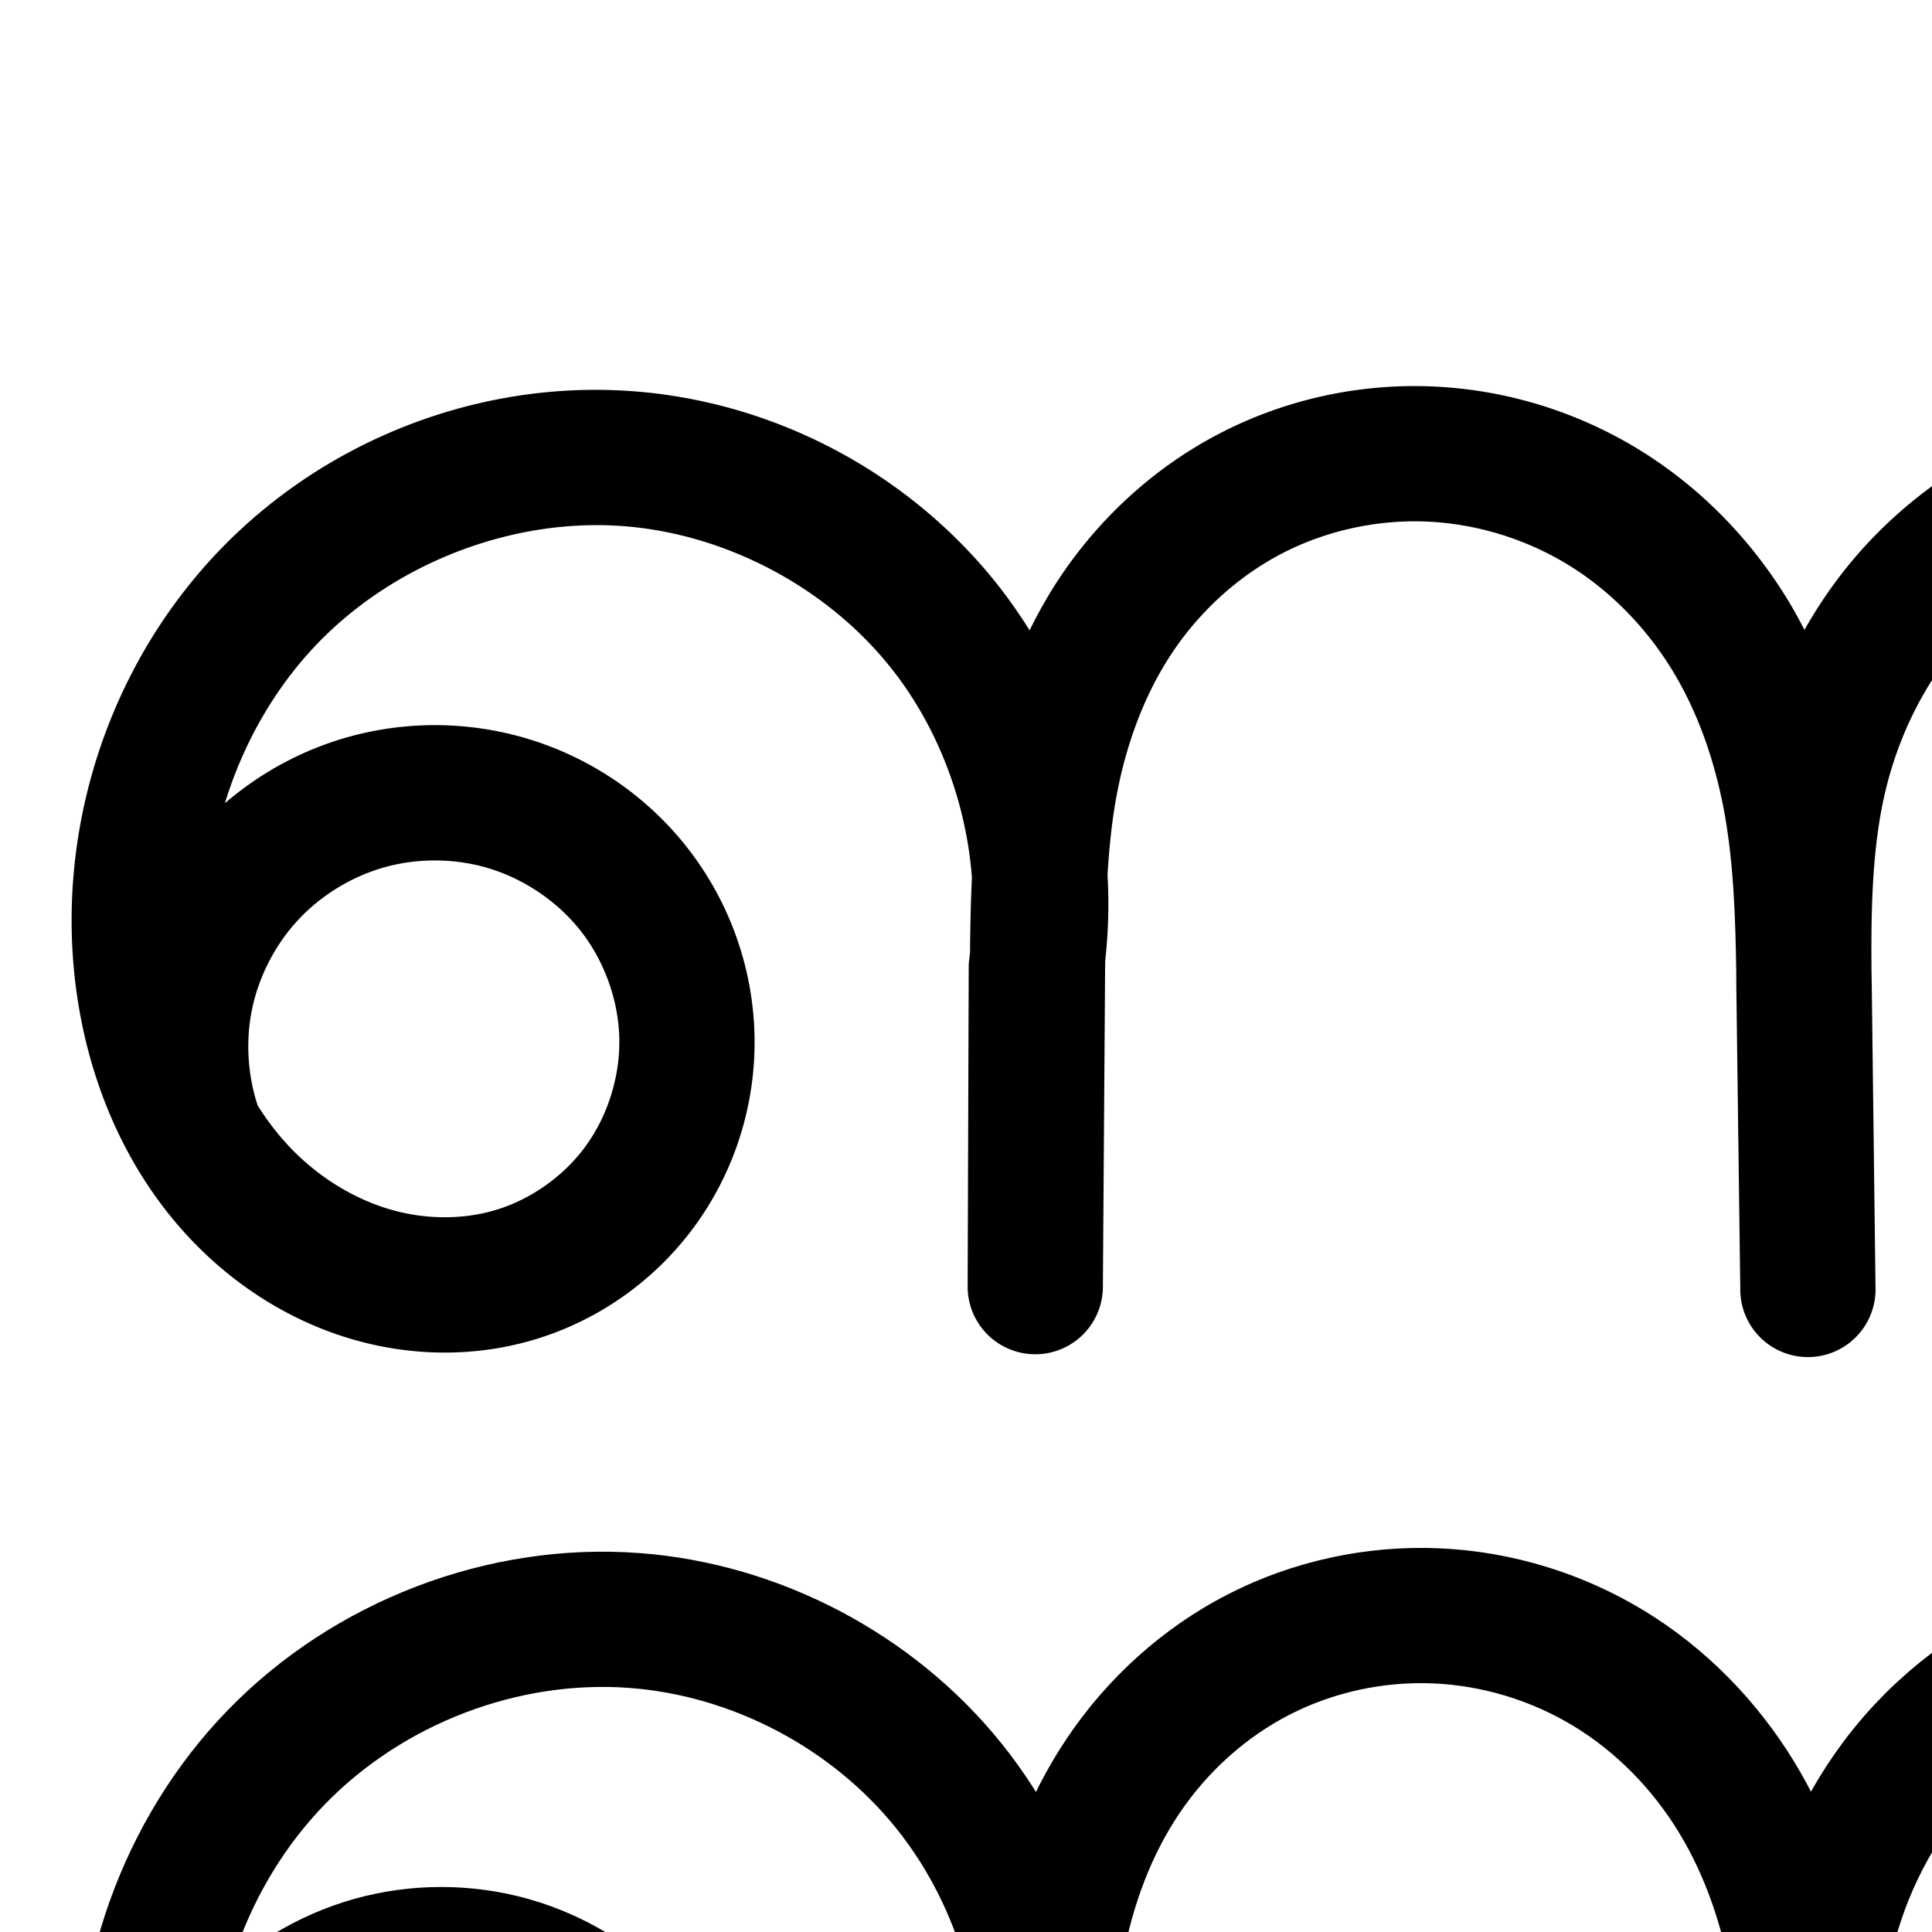 <?xml version="1.0" encoding="UTF-8" standalone="no"?>
<!-- Created with Inkscape (http://www.inkscape.org/) -->

<svg
   xmlns:dc="http://purl.org/dc/elements/1.1/"
   xmlns:cc="http://creativecommons.org/ns#"
   xmlns:rdf="http://www.w3.org/1999/02/22-rdf-syntax-ns#"
   xmlns:svg="http://www.w3.org/2000/svg"
   xmlns="http://www.w3.org/2000/svg"
   xmlns:sodipodi="http://sodipodi.sourceforge.net/DTD/sodipodi-0.dtd"
   xmlns:inkscape="http://www.inkscape.org/namespaces/inkscape"
   version="1.1"
   width="2000"
   height="2000"
   id="svg2992"
   inkscape:version="0.91pre3 r13670"
   sodipodi:docname="ണ്ട.svg">
  <sodipodi:namedview
     pagecolor="#ffffff"
     bordercolor="#666666"
     borderopacity="1"
     objecttolerance="10"
     gridtolerance="10"
     guidetolerance="10"
     inkscape:pageopacity="0"
     inkscape:pageshadow="2"
     inkscape:window-width="1600"
     inkscape:window-height="853"
     id="namedview7"
     showgrid="true"
     inkscape:zoom="0.3337544"
     inkscape:cx="2123.1777"
     inkscape:cy="894.05544"
     inkscape:window-x="1598"
     inkscape:window-y="-3"
     inkscape:window-maximized="1"
     inkscape:current-layer="layer1-3"
     showguides="true"
     inkscape:guide-bbox="true">
    <inkscape:grid
       type="xygrid"
       id="grid2984" />
    <sodipodi:guide
       orientation="0,1"
       position="-2000,1600"
       id="guide2984" />
    <sodipodi:guide
       orientation="0,1"
       position="-1480,600"
       id="guide2986" />
  </sodipodi:namedview>
  <defs
     id="defs5498">
    <inkscape:path-effect
       effect="spiro"
       id="path-effect9597"
       is_visible="true" />
    <inkscape:path-effect
       is_visible="true"
       id="path-effect4143"
       effect="spiro" />
    <inkscape:path-effect
       is_visible="true"
       id="path-effect4372-5-9-5"
       effect="spiro" />
    <inkscape:path-effect
       is_visible="true"
       id="path-effect4372-5-9-5-9"
       effect="spiro" />
    <inkscape:path-effect
       is_visible="true"
       id="path-effect4143-4"
       effect="spiro" />
    <inkscape:path-effect
       is_visible="true"
       id="path-effect4372-5-9-5-9-8"
       effect="spiro" />
    <inkscape:path-effect
       is_visible="true"
       id="path-effect4372-5-9-5-9-3"
       effect="spiro" />
    <inkscape:path-effect
       is_visible="true"
       id="path-effect4372-5-9-5-9-3-0"
       effect="spiro" />
    <inkscape:path-effect
       is_visible="true"
       id="path-effect4372-5-9-5-9-3-0-5"
       effect="spiro" />
    <inkscape:path-effect
       is_visible="true"
       id="path-effect4372-5-9-5-9-3-0-5-8"
       effect="spiro" />
    <inkscape:path-effect
       is_visible="true"
       id="path-effect4372-5-9-5-9-3-0-5-8-3"
       effect="spiro" />
  </defs>
  <g
     transform="translate(0,1000)"
     id="layer1">
    <g
       id="layer1-3"
       transform="translate(-603.846,-207.178)">
      <path
         style="color:#000000;font-style:normal;font-variant:normal;font-weight:normal;font-stretch:normal;font-size:medium;line-height:normal;font-family:sans-serif;text-indent:0;text-align:start;text-decoration:none;text-decoration-line:none;text-decoration-style:solid;text-decoration-color:#000000;letter-spacing:normal;word-spacing:normal;text-transform:none;direction:ltr;block-progression:tb;writing-mode:lr-tb;baseline-shift:baseline;text-anchor:start;white-space:normal;clip-rule:nonzero;display:inline;overflow:visible;visibility:visible;opacity:1;isolation:auto;mix-blend-mode:normal;color-interpolation:sRGB;color-interpolation-filters:linearRGB;solid-color:#000000;solid-opacity:1;fill:#000000;fill-opacity:1;fill-rule:evenodd;stroke:none;stroke-width:140;stroke-linecap:round;stroke-linejoin:round;stroke-miterlimit:4;stroke-dasharray:none;stroke-dashoffset:0;stroke-opacity:1;color-rendering:auto;image-rendering:auto;shape-rendering:auto;text-rendering:auto;enable-background:accumulate"
         d="m 2059.146,-393.061 c -66.038,1.351 -131.433,17.577 -190.537,47.83 -67.594,34.599 -124.659,86.452 -166.543,148.611 -12.228,18.148 -22.875,37.02 -32.369,56.314 -10.798,-17.258 -22.505,-33.988 -35.316,-49.955 a 70.007,70.007 0 0 0 0,-0.002 c -91.607,-114.168 -229.215,-186.623 -375.184,-197.547 -158.047,-11.828 -316.19,49.311 -426.215,162.686 -109.918,113.264 -165.871,271.989 -153.238,428.805 8.93,110.857 52.662,222.723 138.324,303.072 42.839,40.181 94.988,71.12 153.072,87.574 58.252,16.501 120.972,17.876 180.816,1.062 68.574,-19.266 128.761,-61.246 170.736,-118.508 41.951,-57.229 63.723,-126.958 62.219,-197.67 -1.504,-70.673 -26.158,-139.084 -69.611,-194.547 -43.43,-55.433 -103.706,-95.516 -171.287,-114.471 -58.809,-16.494 -121.238,-16.488 -180.045,0.016 -47.044,13.203 -90.455,36.773 -127.305,68.492 19.049,-62.29 52.142,-120.321 96.787,-166.326 80.257,-82.7 200.88,-129.139 315.297,-120.576 105.817,7.919 210.03,62.791 276.438,145.555 49.142,61.246 78.82,139.395 84.807,218.447 -1.296,26.366 -1.747,52.165 -1.963,77.432 -0.237,1.84 -0.381,3.695 -0.646,5.529 a 70.007,70.007 0 0 0 -0.721,9.787 l -1.117,330.768 -0,0.236 0,0.252 a 70.007,70.007 0 0 0 139.996,0.725 l 0,-0.252 0,-0.055 2.316,-331.898 c 0.015,-2.197 0.068,-4.311 0.086,-6.5 3.283,-29.512 4.119,-59.155 2.42,-88.617 1.665,-28.411 4.456,-55.875 9.332,-82.168 10.119,-54.564 29.421,-106.313 58.473,-149.428 28.999,-43.037 68.908,-79.022 114.23,-102.221 45.369,-23.223 97.729,-34.513 148.904,-32.256 50.818,2.241 101.754,17.842 145.336,44.41 43.575,26.563 81.149,64.915 108.389,109.527 27.286,44.688 45.17,97.025 54.709,151.971 8.659,49.873 10.589,103.544 11.467,159.742 0.054,5.139 0.016,10.456 0.082,15.541 l 4.1,313.463 0.025,2.094 0,0 0,0.045 a 70.007,70.007 0 0 0 139.988,-1.783 l 0,-0.047 -0.012,-0.893 -3.887,-312.834 c -0.068,-5.436 -0.199,-11.049 -0.277,-16.539 -0.594,-66.818 0.996,-129.879 14.557,-186.332 14.521,-60.448 43.39,-117.125 84.072,-160.727 40.79,-43.717 95.27,-76.613 154.436,-95.295 59.576,-18.812 125.453,-24.406 192.601,-21.232 57.645,2.725 111.031,12.284 152.775,34.49 20.734,11.03 38.734,25.251 51.988,41.361 13.118,15.944 22.055,34.623 25.287,52.396 2.337,12.852 1.664,25.548 -1.385,35.633 -2.962,9.799 -8.999,19.251 -16.197,25.678 -7.198,6.427 -18.084,12.08 -30.643,15.076 -12.732,3.037 -30.59,3.935 -52.986,4.1 l -53.42,0.393 c -21.035,0.155 -45.987,0.216 -74.047,5.467 -28.174,5.273 -57.227,15.596 -83.914,33.984 -26.799,18.465 -48.999,43.604 -63.447,74.232 -14.447,30.627 -20.073,64.436 -16.172,98.211 3.95,34.196 17.304,65.502 37.207,91.764 19.825,26.159 45.055,45.905 72.418,59.723 55.152,27.85 110.112,28.307 153.91,28.521 l 54.805,0.27 c 17.315,0.085 30.999,0.598 40.783,2.389 9.703,1.776 17.817,5.057 23.336,8.699 a 70.007,70.007 0 0 0 0,0 c 5.475,3.613 10.253,8.824 13.135,14.045 2.93,5.308 4.854,12.255 5.043,19.029 0.253,9.09 -2.592,20.438 -8.426,30.545 -5.962,10.33 -15.504,20.587 -27.414,28.941 -24.124,16.92 -59.267,26.825 -98.93,30.293 -68.903,6.024 -140,-5.847 -203.209,-33.928 a 70.007,70.007 0 1 0 -56.84,127.943 c 85.204,37.852 179.363,53.572 272.242,45.451 54.215,-4.74 114.1,-17.95 167.127,-55.143 26.665,-18.702 50.684,-43.095 68.275,-73.574 17.72,-30.701 28.177,-66.414 27.119,-104.424 -0.799,-28.702 -8.202,-57.032 -22.424,-82.795 -14.27,-25.85 -34.441,-47.299 -58.588,-63.234 -24.103,-15.906 -50.036,-24.949 -75.244,-29.562 -25.126,-4.599 -47.128,-4.585 -65.303,-4.674 l -54.805,-0.27 c -40.013,-0.196 -71.828,-3.563 -91.49,-13.492 -10.043,-5.072 -18.461,-12.076 -23.947,-19.314 -5.408,-7.136 -8.851,-15.833 -9.709,-23.266 -0.836,-7.234 0.552,-15.708 3.717,-22.418 l 0,-0.002 c 3.165,-6.708 9.065,-13.719 16.26,-18.676 7.307,-5.035 17.831,-9.337 30.234,-11.658 12.518,-2.343 29.079,-2.933 49.326,-3.082 l 53.418,-0.393 c 23.693,-0.174 52.338,-0.259 84.439,-7.916 32.274,-7.699 64.222,-22.555 91.404,-46.826 27.183,-24.271 46.59,-55.275 56.965,-89.596 10.288,-34.034 11.023,-68.698 5.113,-101.193 -8.029,-44.15 -28.044,-83.636 -54.914,-116.295 -26.733,-32.493 -59.522,-57.487 -94.353,-76.016 -69.388,-36.911 -143.822,-47.514 -211.914,-50.732 -79.023,-3.735 -161.397,2.322 -241.365,27.572 -80.378,25.38 -155.604,70.014 -214.645,133.291 -25.651,27.491 -47.504,57.793 -65.648,89.965 -5.428,-10.505 -11.101,-20.919 -17.326,-31.113 -38.361,-62.827 -91.095,-117.151 -155.006,-156.111 -63.903,-38.956 -137.095,-61.429 -212.037,-64.734 -9.444,-0.416 -18.892,-0.527 -28.326,-0.334 z M 1054.002,97.922 c 17.694,-0.001 35.388,2.356 52.205,7.072 38.46,10.787 74.396,34.752 98.889,66.014 24.469,31.231 39.009,71.748 39.848,111.184 0.838,39.396 -12.004,80.326 -35.164,111.922 -23.137,31.563 -58.234,55.971 -95.689,66.494 -32.978,9.265 -70.277,8.796 -104.791,-0.98 -34.681,-9.824 -67.97,-29.206 -95.453,-54.984 -16.432,-15.413 -30.856,-33.341 -43.244,-53.02 -10.427,-31.721 -12.594,-66.895 -5.873,-99.529 7.046,-34.214 24.086,-67.217 47.9,-92.773 23.815,-25.556 55.535,-44.88 89.168,-54.318 16.816,-4.719 34.511,-7.079 52.205,-7.08 z"
         id="path4370-9-3-9-2-7-8-9-5"
         inkscape:connector-curvature="0" />
      <path
         sodipodi:nodetypes="caaaasccascsaassassaac"
         inkscape:connector-curvature="0"
         inkscape:original-d="m 812.78431,1582.5603 c 48.5895,-350.6778 173.3796,-398.2085 318.93579,-342.2536 152.602,58.6635 155.9534,421.0282 7.9138,490.4042 C 986.93591,1802.2699 763.40351,1569.2501 756.12751,1400.7735 745.74831,1160.4427 1020.3162,872.94559 1260.5833,884.70771 1485.4499,895.71592 1683.2717,1411.5 1683.2717,1411.5 l -1.1198,331.2549 2.3182,-332.206 c 8.3589,-156.0487 183.7581,-535.32968 406.5276,-530.63184 224.6984,4.73852 382.791,321.83294 387.119,552.03734 l 3.8991,313.773 -4.1264,-315.6017 c -2.616,-200.0781 269.095,-517.32912 518.9156,-549.08767 115.4295,-14.67403 283.7153,69.89687 295.6174,185.64507 8.0198,77.9927 -116.6172,162.619 -169.5665,163.0085 l -53.4194,0.3929 c -50.5166,0.3715 -173.0528,62.2566 -168.559,133.8654 4.747,75.6448 127.3879,117.7124 194.341,118.0406 l 54.8049,0.2686 c 45.0449,0.2208 150.4701,49.2724 151.9285,112.2144 1.9766,85.3062 -116.1528,139.6441 -198.646,161.4598 -77.6686,20.5398 -237.7254,-39.6889 -237.7254,-39.6889"
         inkscape:path-effect="#path-effect4372-5-9-5-9-3-0-5-8-3"
         id="path4370-9-3-9-2-7-8-9-5-6"
         d="m 812.784,1582.56 c -16.188,-45.194 -19.691,-94.856 -10.008,-141.875 9.683,-47.019 32.524,-91.255 65.251,-126.376 32.727,-35.12 75.245,-61.02 121.465,-73.992 46.22,-12.971 96.005,-12.975 142.227,-0.012 53.021,14.871 101.127,46.896 135.088,90.243 33.961,43.347 53.558,97.81 54.73,152.864 1.171,55.054 -16.136,110.383 -48.692,154.796 -32.556,44.412 -80.198,77.607 -133.213,92.501 -46.411,13.039 -96.421,12.117 -142.804,-1.022 -46.383,-13.139 -89.101,-38.298 -124.262,-71.278 -70.322,-65.96 -108.699,-161.533 -116.441,-257.637 -10.97,-136.172 38.559,-276.398 133.7,-374.435 95.141,-98.038 234.524,-151.826 370.756,-141.63 125.892,9.422 246.802,73.085 325.81,171.551 79.007,98.466 114.96,230.298 96.879,355.241 l -1.12,331.255 2.318,-332.206 c 0.443,-63.423 1.444,-127.198 13.009,-189.559 11.565,-62.361 33.806,-123.183 69.248,-175.781 35.442,-52.598 83.929,-96.517 140.387,-125.416 56.458,-28.899 120.52,-42.67 183.883,-39.875 62.88,2.773 124.944,21.811 178.686,54.572 53.743,32.762 98.898,79.1 131.698,132.819 32.8,53.719 53.166,114.461 63.932,176.474 10.766,62.014 12.02,125.235 12.802,188.171 l 3.899,313.773 -4.126,-315.602 c -0.957,-73.161 -0.652,-147.118 16.438,-218.261 17.09,-71.144 51.04,-138.635 100.955,-192.132 49.915,-53.497 114.767,-92.261 184.539,-114.292 69.772,-22.031 143.898,-27.857 216.984,-24.403 62.868,2.972 126.779,13.053 182.345,42.611 27.783,14.779 53.178,34.386 73.171,58.688 19.994,24.302 34.47,53.384 40.101,84.346 4.123,22.674 3.419,46.353 -3.249,68.413 -6.668,22.06 -19.392,42.289 -36.582,57.638 -17.19,15.349 -38.606,25.602 -61.023,30.95 -22.417,5.347 -45.667,5.838 -68.712,6.008 l -53.419,0.393 c -20.641,0.152 -41.398,0.479 -61.687,4.276 -20.289,3.797 -40.077,11.11 -57.074,22.821 -16.997,11.711 -31.047,27.786 -39.854,46.454 -8.806,18.668 -12.312,39.809 -9.944,60.315 2.404,20.814 10.803,40.816 23.458,57.515 12.656,16.699 29.479,30.074 48.183,39.519 37.407,18.89 80.795,20.802 122.7,21.007 l 54.805,0.269 c 17.745,0.087 35.588,0.338 53.043,3.533 17.455,3.195 34.479,9.357 49.29,19.131 14.811,9.774 27.287,23.103 35.863,38.638 8.576,15.535 13.239,33.174 13.733,50.913 0.655,23.55 -5.995,47.08 -17.772,67.484 -11.777,20.404 -28.558,37.73 -47.845,51.259 -38.575,27.056 -86.09,38.614 -133.029,42.717 -80.891,7.072 -163.519,-6.723 -237.725,-39.689"
         style="fill:none;fill-rule:evenodd;stroke:#000000;stroke-width:140;stroke-linecap:round;stroke-linejoin:round;stroke-miterlimit:4;stroke-dasharray:none;stroke-opacity:1" />
    </g>
  </g>
</svg>
